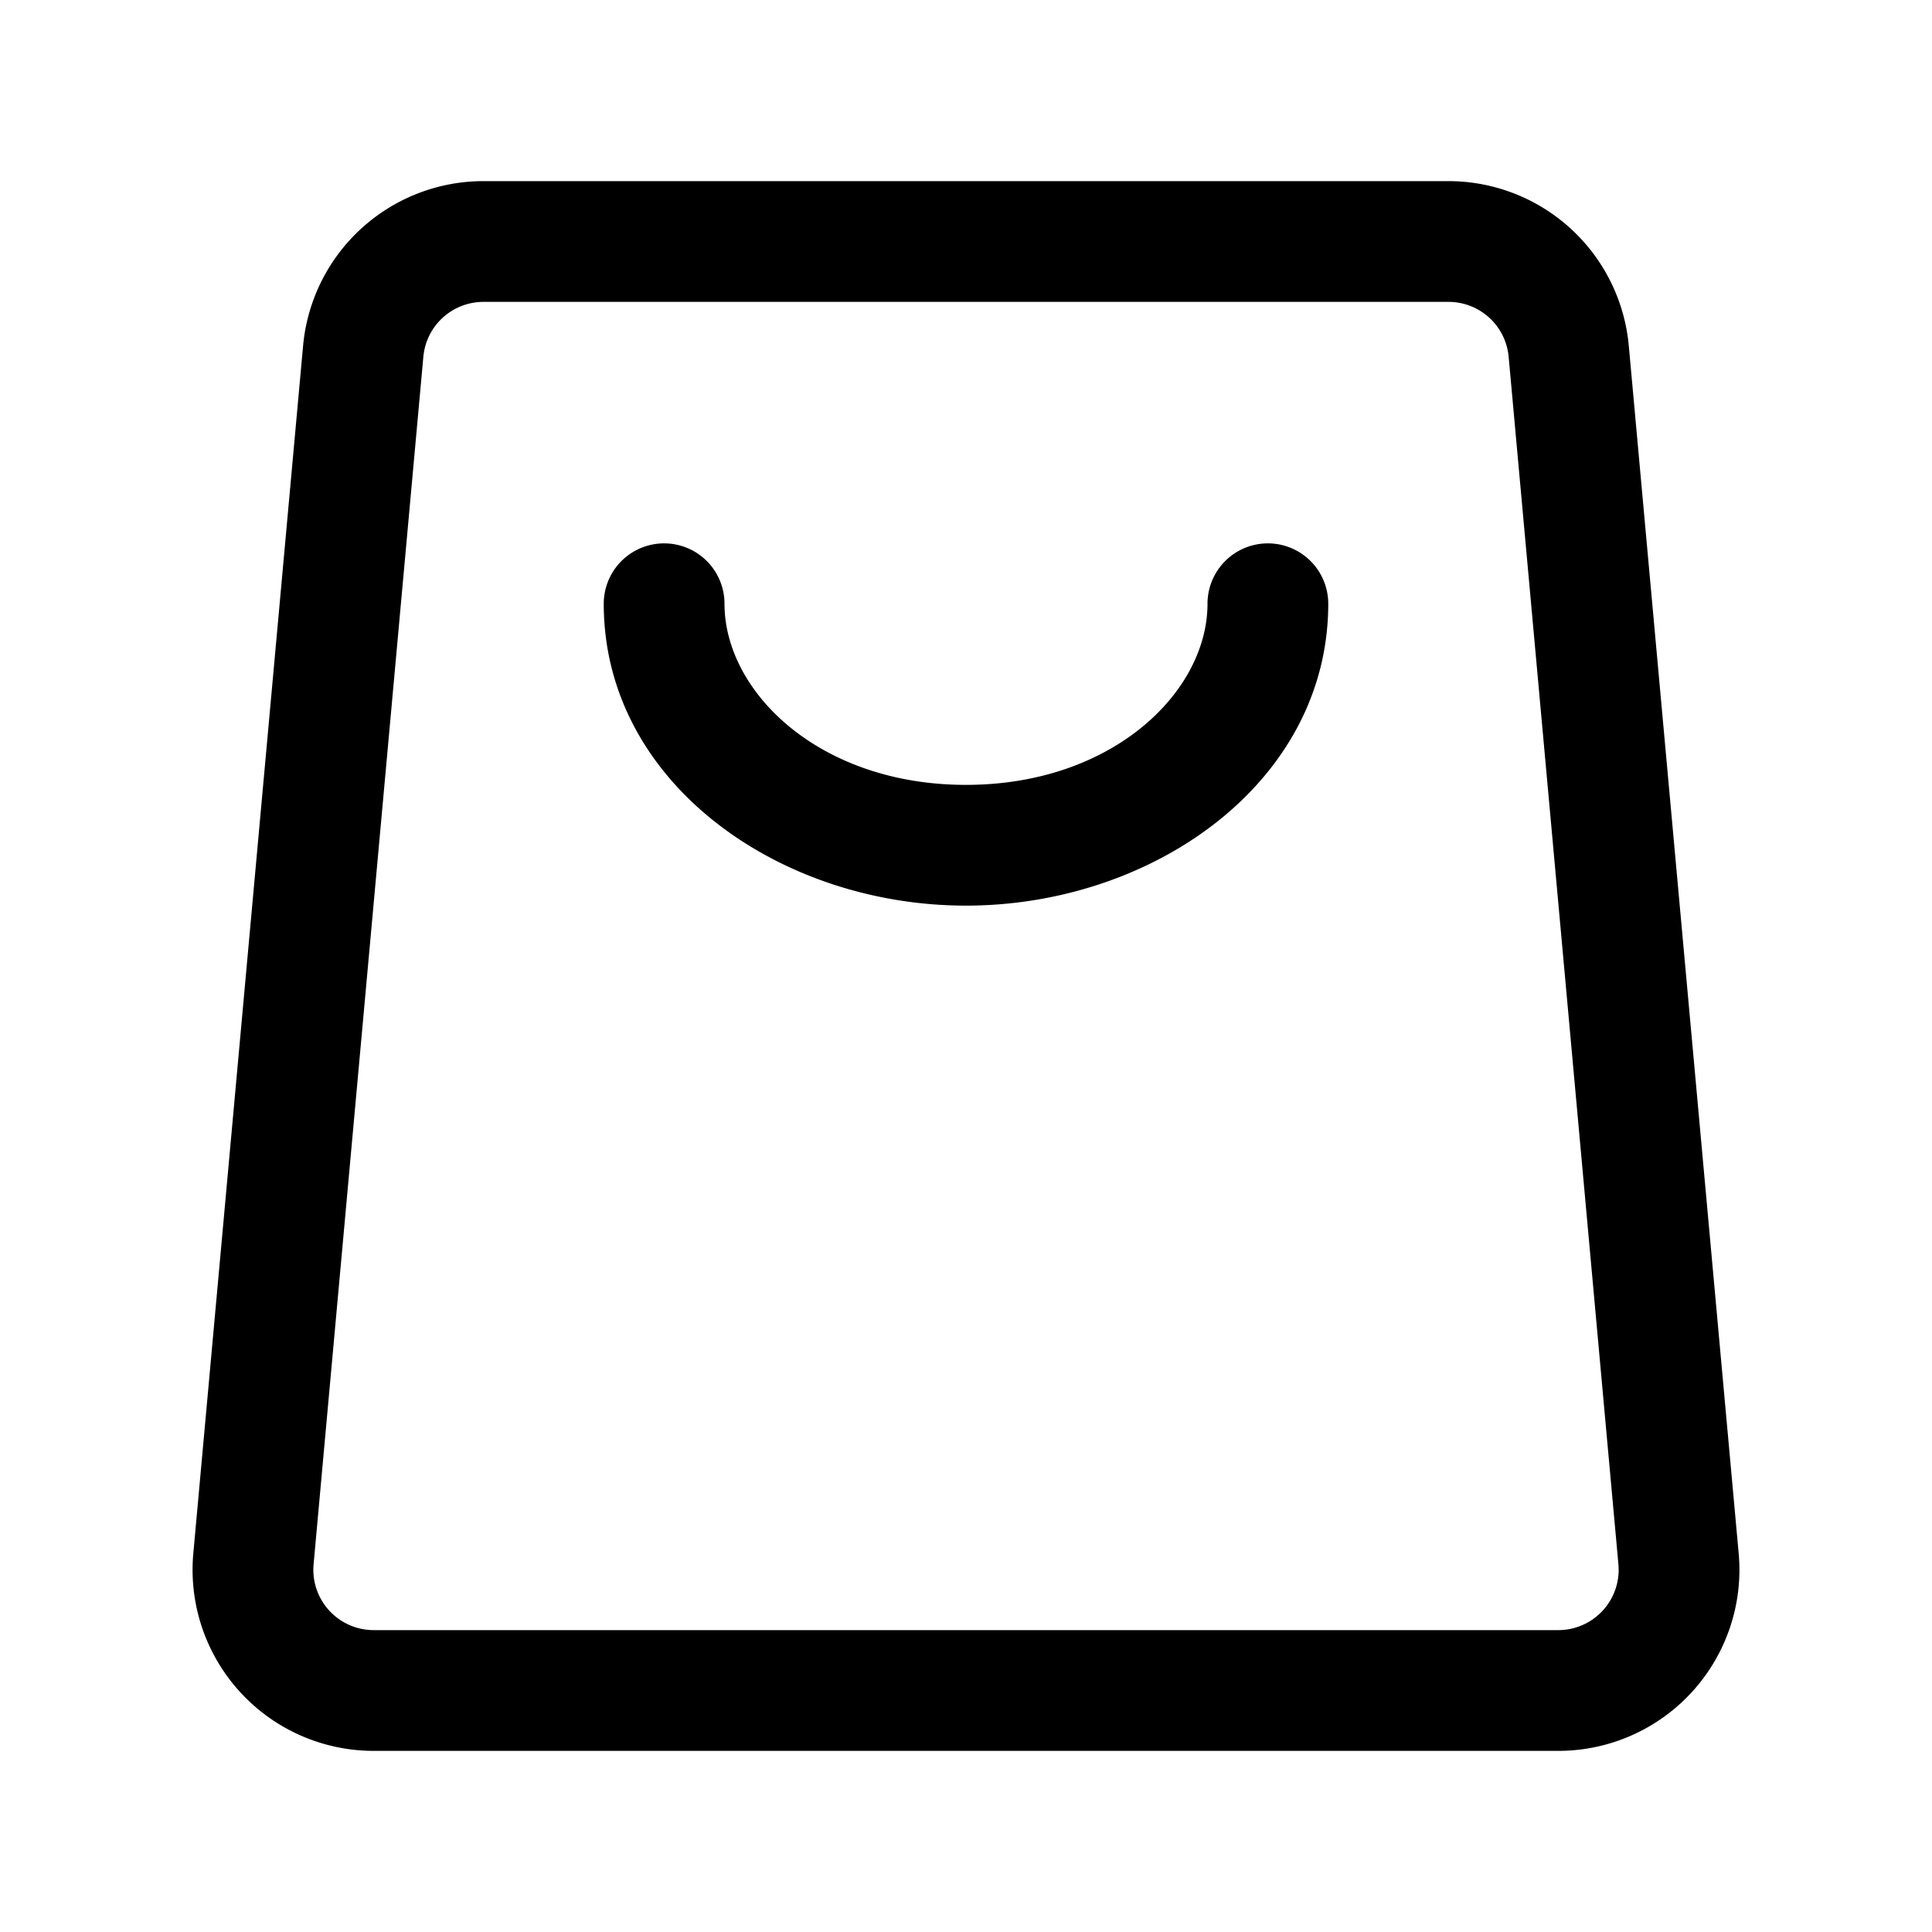 <?xml version="1.0" standalone="no"?><!DOCTYPE svg PUBLIC "-//W3C//DTD SVG 1.1//EN" "http://www.w3.org/Graphics/SVG/1.1/DTD/svg11.dtd">
<svg t="1662616001505" class="icon" viewBox="0 0 1024 1024" version="1.1" xmlns="http://www.w3.org/2000/svg" p-id="3409" width="200"
     height="200">
  <path
    d="M256.256 96A96 96 0 0 0 160.64 183.296l-58.176 640A96 96 0 0 0 198.08 928h627.84a96 96 0 0 0 95.616-104.704l-58.24-640A96 96 0 0 0 767.744 96H256.256z m-31.872 93.12a32 32 0 0 1 31.872-29.12h511.488a32 32 0 0 1 31.872 29.12l58.176 640a32 32 0 0 1-31.872 34.88h-627.84a32 32 0 0 1-31.872-34.88l58.176-640zM384 320a32 32 0 0 0-64 0c0 94.72 92.992 160 192 160s192-65.28 192-160a32 32 0 1 0-64 0c0 46.72-50.304 96-128 96-77.76 0-128-49.28-128-96z"
    p-id="3410"></path>
</svg>
